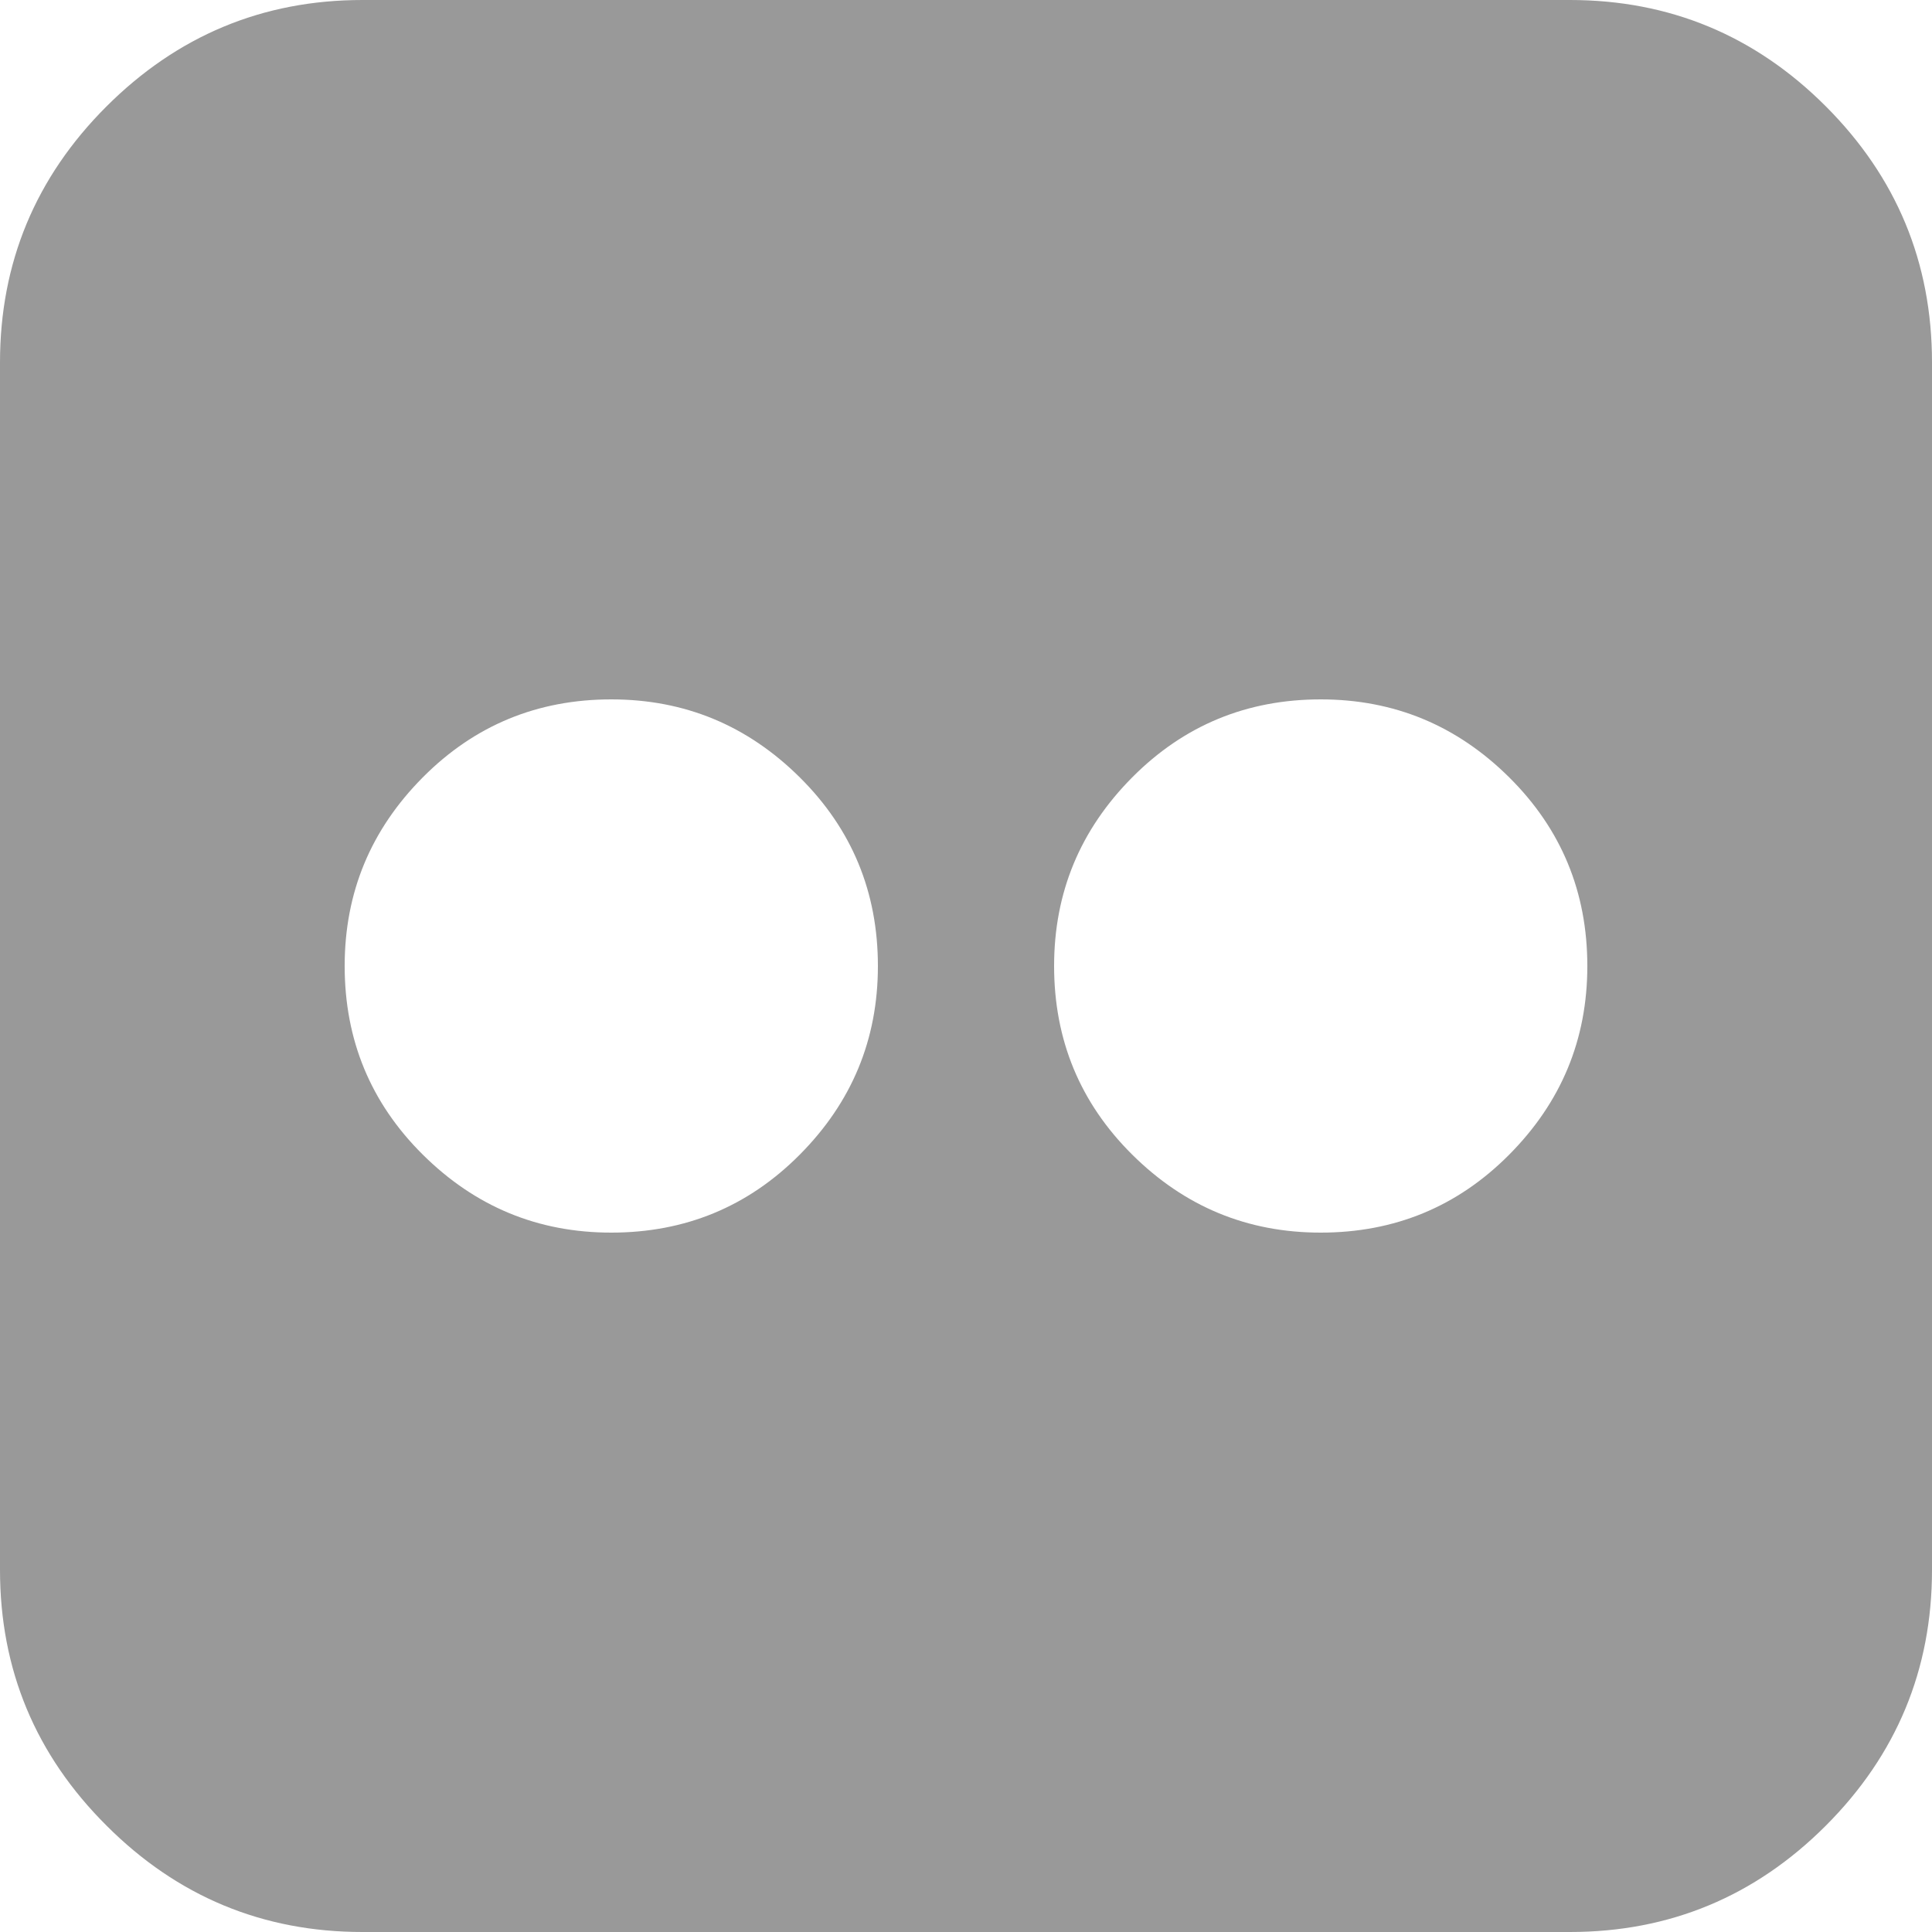 <?xml version="1.0" encoding="utf-8"?>
<!-- Generator: Adobe Illustrator 18.0.0, SVG Export Plug-In . SVG Version: 6.00 Build 0)  -->
<!DOCTYPE svg PUBLIC "-//W3C//DTD SVG 1.1//EN" "http://www.w3.org/Graphics/SVG/1.1/DTD/svg11.dtd">
<svg version="1.1" id="图层_1" xmlns="http://www.w3.org/2000/svg" xmlns:xlink="http://www.w3.org/1999/xlink" x="0px" y="0px"
	 viewBox="0 0 500 500" enable-background="new 0 0 500 500" xml:space="preserve">
<path fill="#999999" d="M406.3,0c25.8,0,47.9,9.2,66.2,27.5C490.8,45.8,500,67.9,500,93.8v312.5c0,25.8-9.2,47.9-27.5,66.2
	c-18.3,18.3-40.4,27.5-66.2,27.5H93.8c-25.8,0-47.9-9.2-66.2-27.5C9.2,454.2,0,432.1,0,406.3V93.8c0-25.8,9.2-47.9,27.5-66.2
	S67.9,0,93.8,0H406.3L406.3,0z M227.2,250c0-19.1-6.7-35.4-20.2-48.8S177.3,181,158.2,181s-35.4,6.7-48.8,20.2S89.2,230.9,89.2,250
	c0,19.1,6.7,35.4,20.2,48.8s29.7,20.2,48.8,20.2s35.4-6.7,48.8-20.2S227.2,269.1,227.2,250L227.2,250z M410.8,250
	c0-19.1-6.7-35.4-20.2-48.8S360.9,181,341.8,181s-35.4,6.7-48.8,20.2s-20.2,29.7-20.2,48.8c0,19.1,6.7,35.4,20.2,48.8
	s29.7,20.2,48.8,20.2s35.4-6.7,48.8-20.2S410.8,269.1,410.8,250L410.8,250z"/>
</svg>
